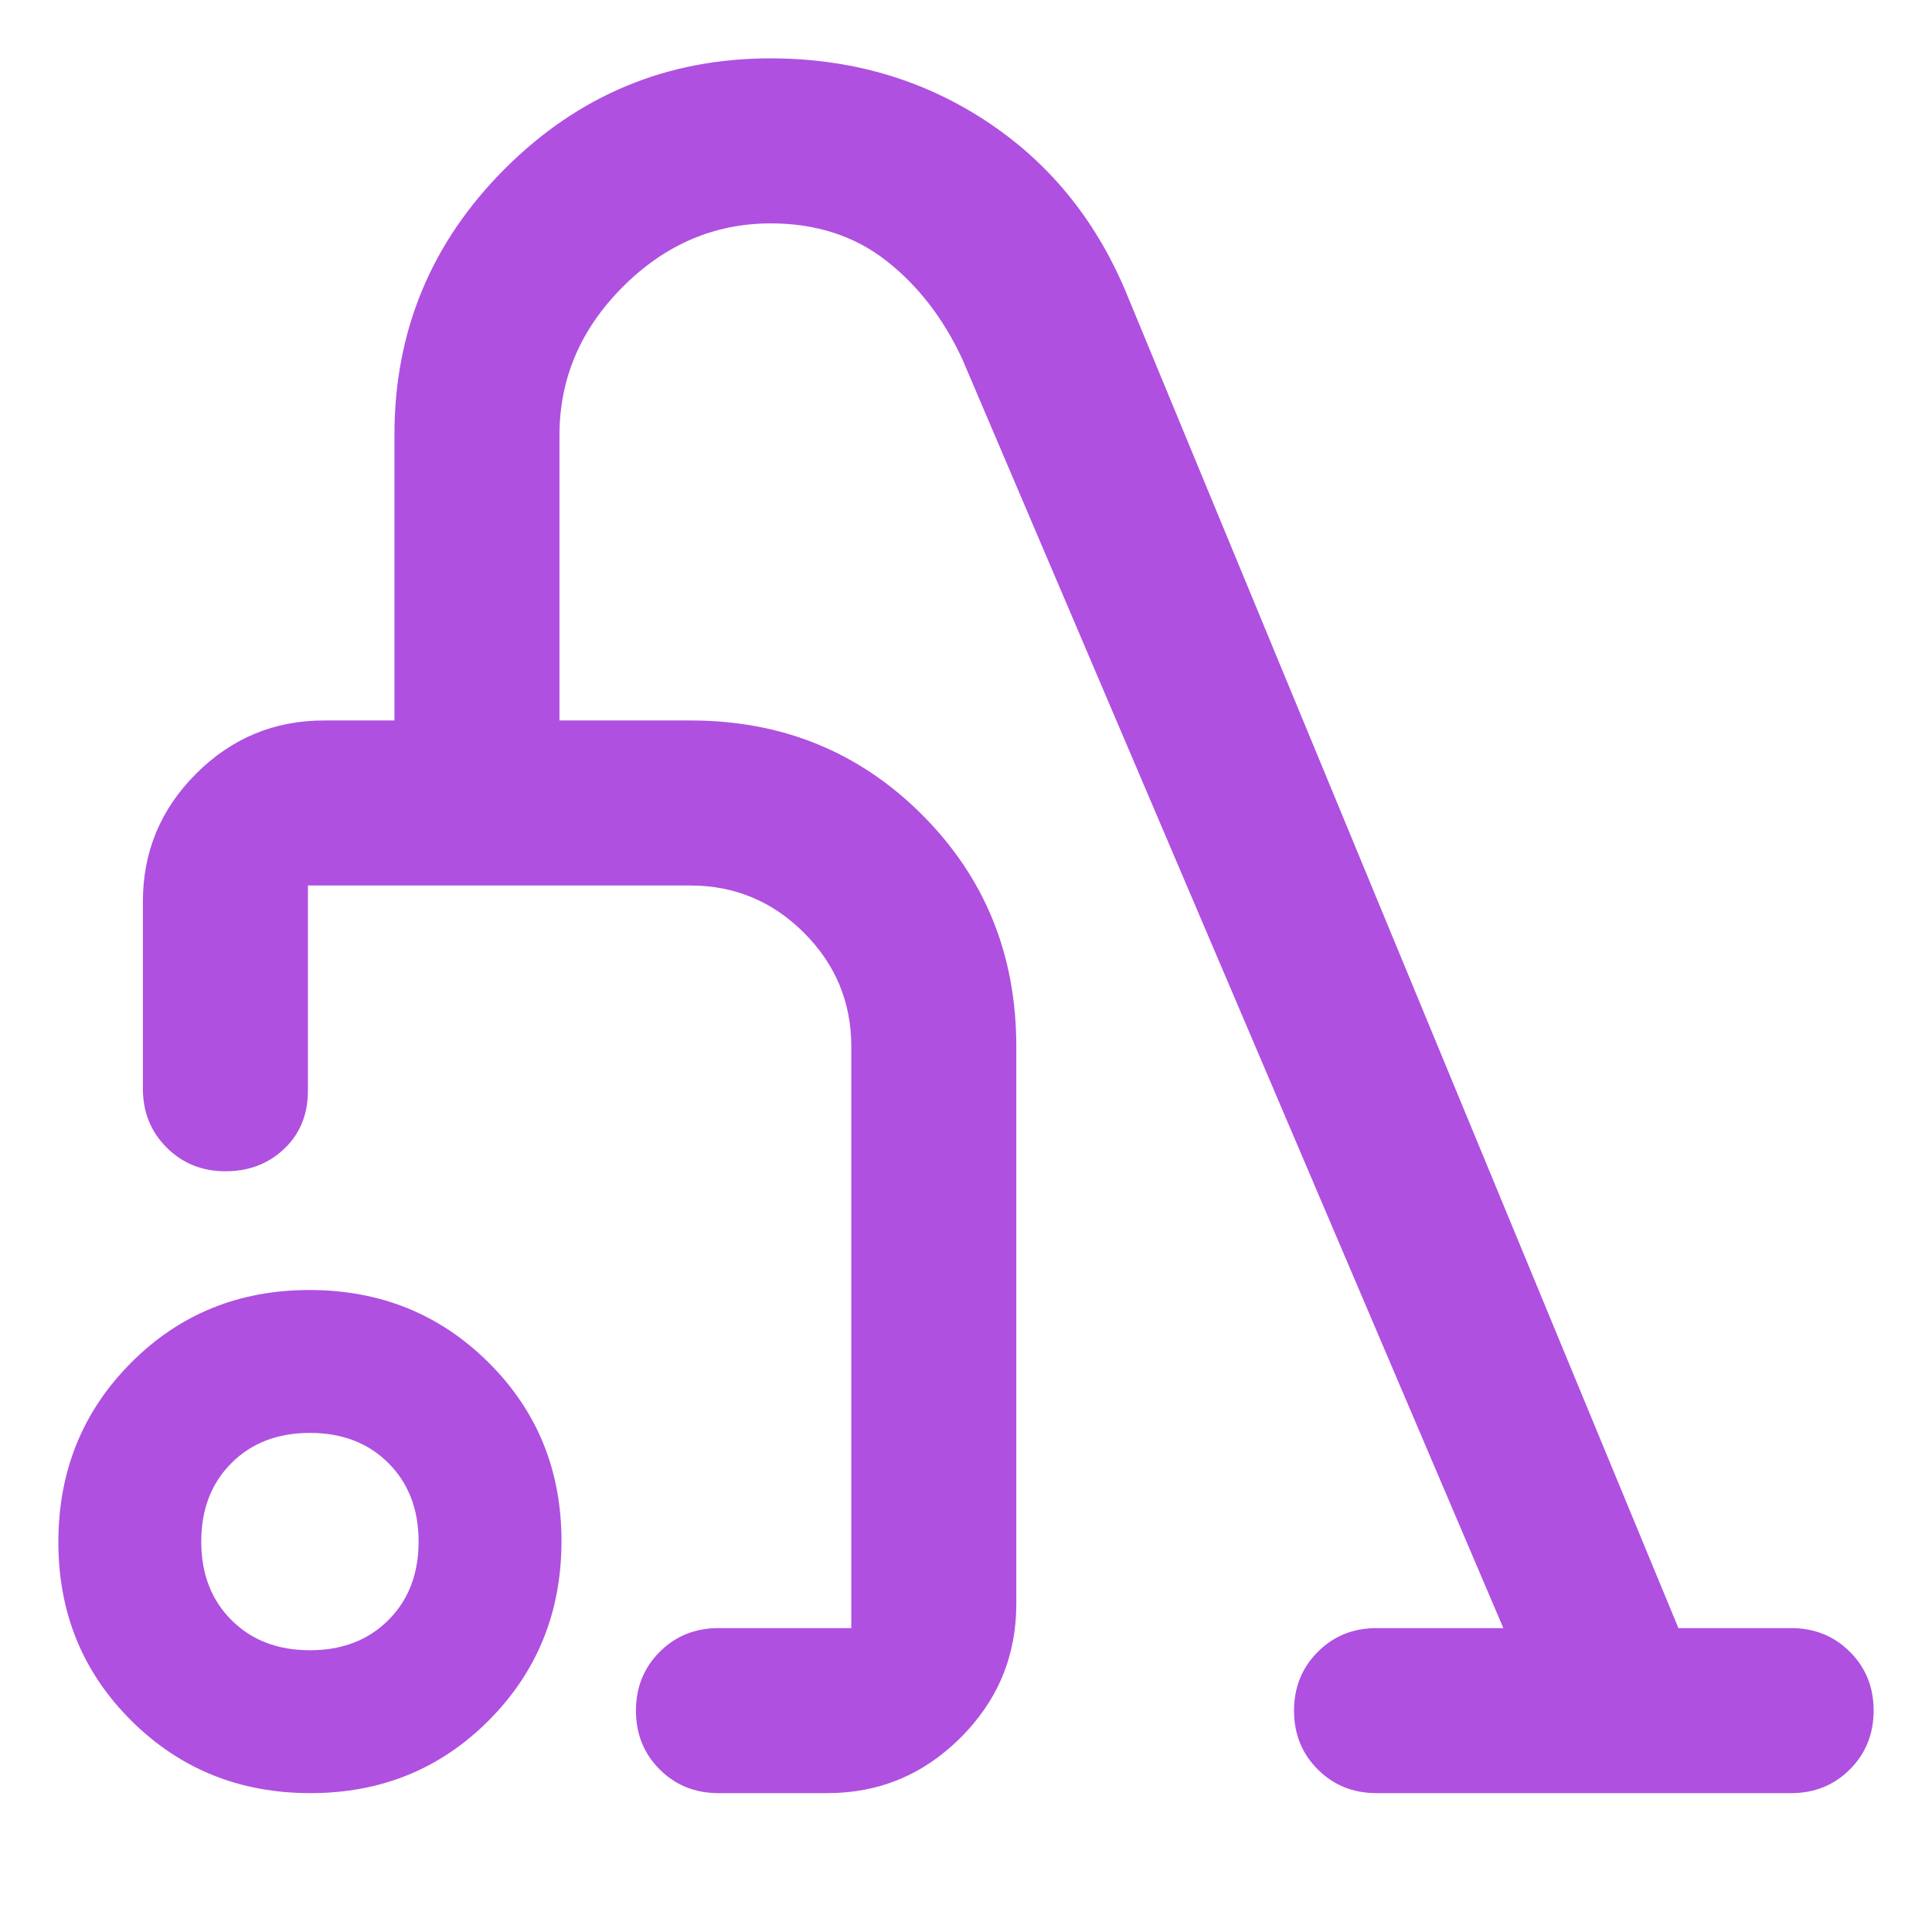 <svg xmlns="http://www.w3.org/2000/svg" height="48" viewBox="0 -960 960 960" width="48"><path fill="rgb(175, 80, 225)" d="M154.24-69q-52.74 0-88.99-36.01Q29-141.03 29-193.76q0-52.74 36.01-88.99Q101.03-319 153.76-319q52.74 0 88.99 36.01Q279-246.97 279-194.24q0 52.74-36.01 88.99Q206.97-69 154.24-69Zm-.24-71q24 0 39-15t15-39q0-24-15-39t-39-15q-24 0-39 15t-15 39q0 24 15 39t39 15Zm351-300v277q0 38.75-27.62 66.37Q449.75-69 411-69h-54q-17.42 0-29.21-11.78Q316-92.55 316-109.96q0-17.42 11.79-29.23Q339.58-151 357-151h66v-289q0-33-23.5-56.5T343-520H153v102q0 17.67-11.78 28.84Q129.45-378 112.04-378t-29.23-11.79Q71-401.58 71-419v-93q0-37.13 26.44-63.56Q123.88-602 161-602h35v-142q0-77.28 54.86-132.14Q305.72-931 382.84-931 442-931 489-900.5t70 84.5l275 665h56q17.42 0 29.21 11.78Q931-127.45 931-110.04t-11.79 29.23Q907.42-69 890-69H684q-17.42 0-29.21-11.78Q643-92.55 643-109.96q0-17.42 11.79-29.23Q666.58-151 684-151h63L478.09-781.73Q464-812 440.31-830.5 416.63-849 383-849q-42 0-73.5 31.5T278-743.78V-602h65.16q68.19 0 115.01 46.83Q505-508.35 505-440ZM288-336Z"/></svg>